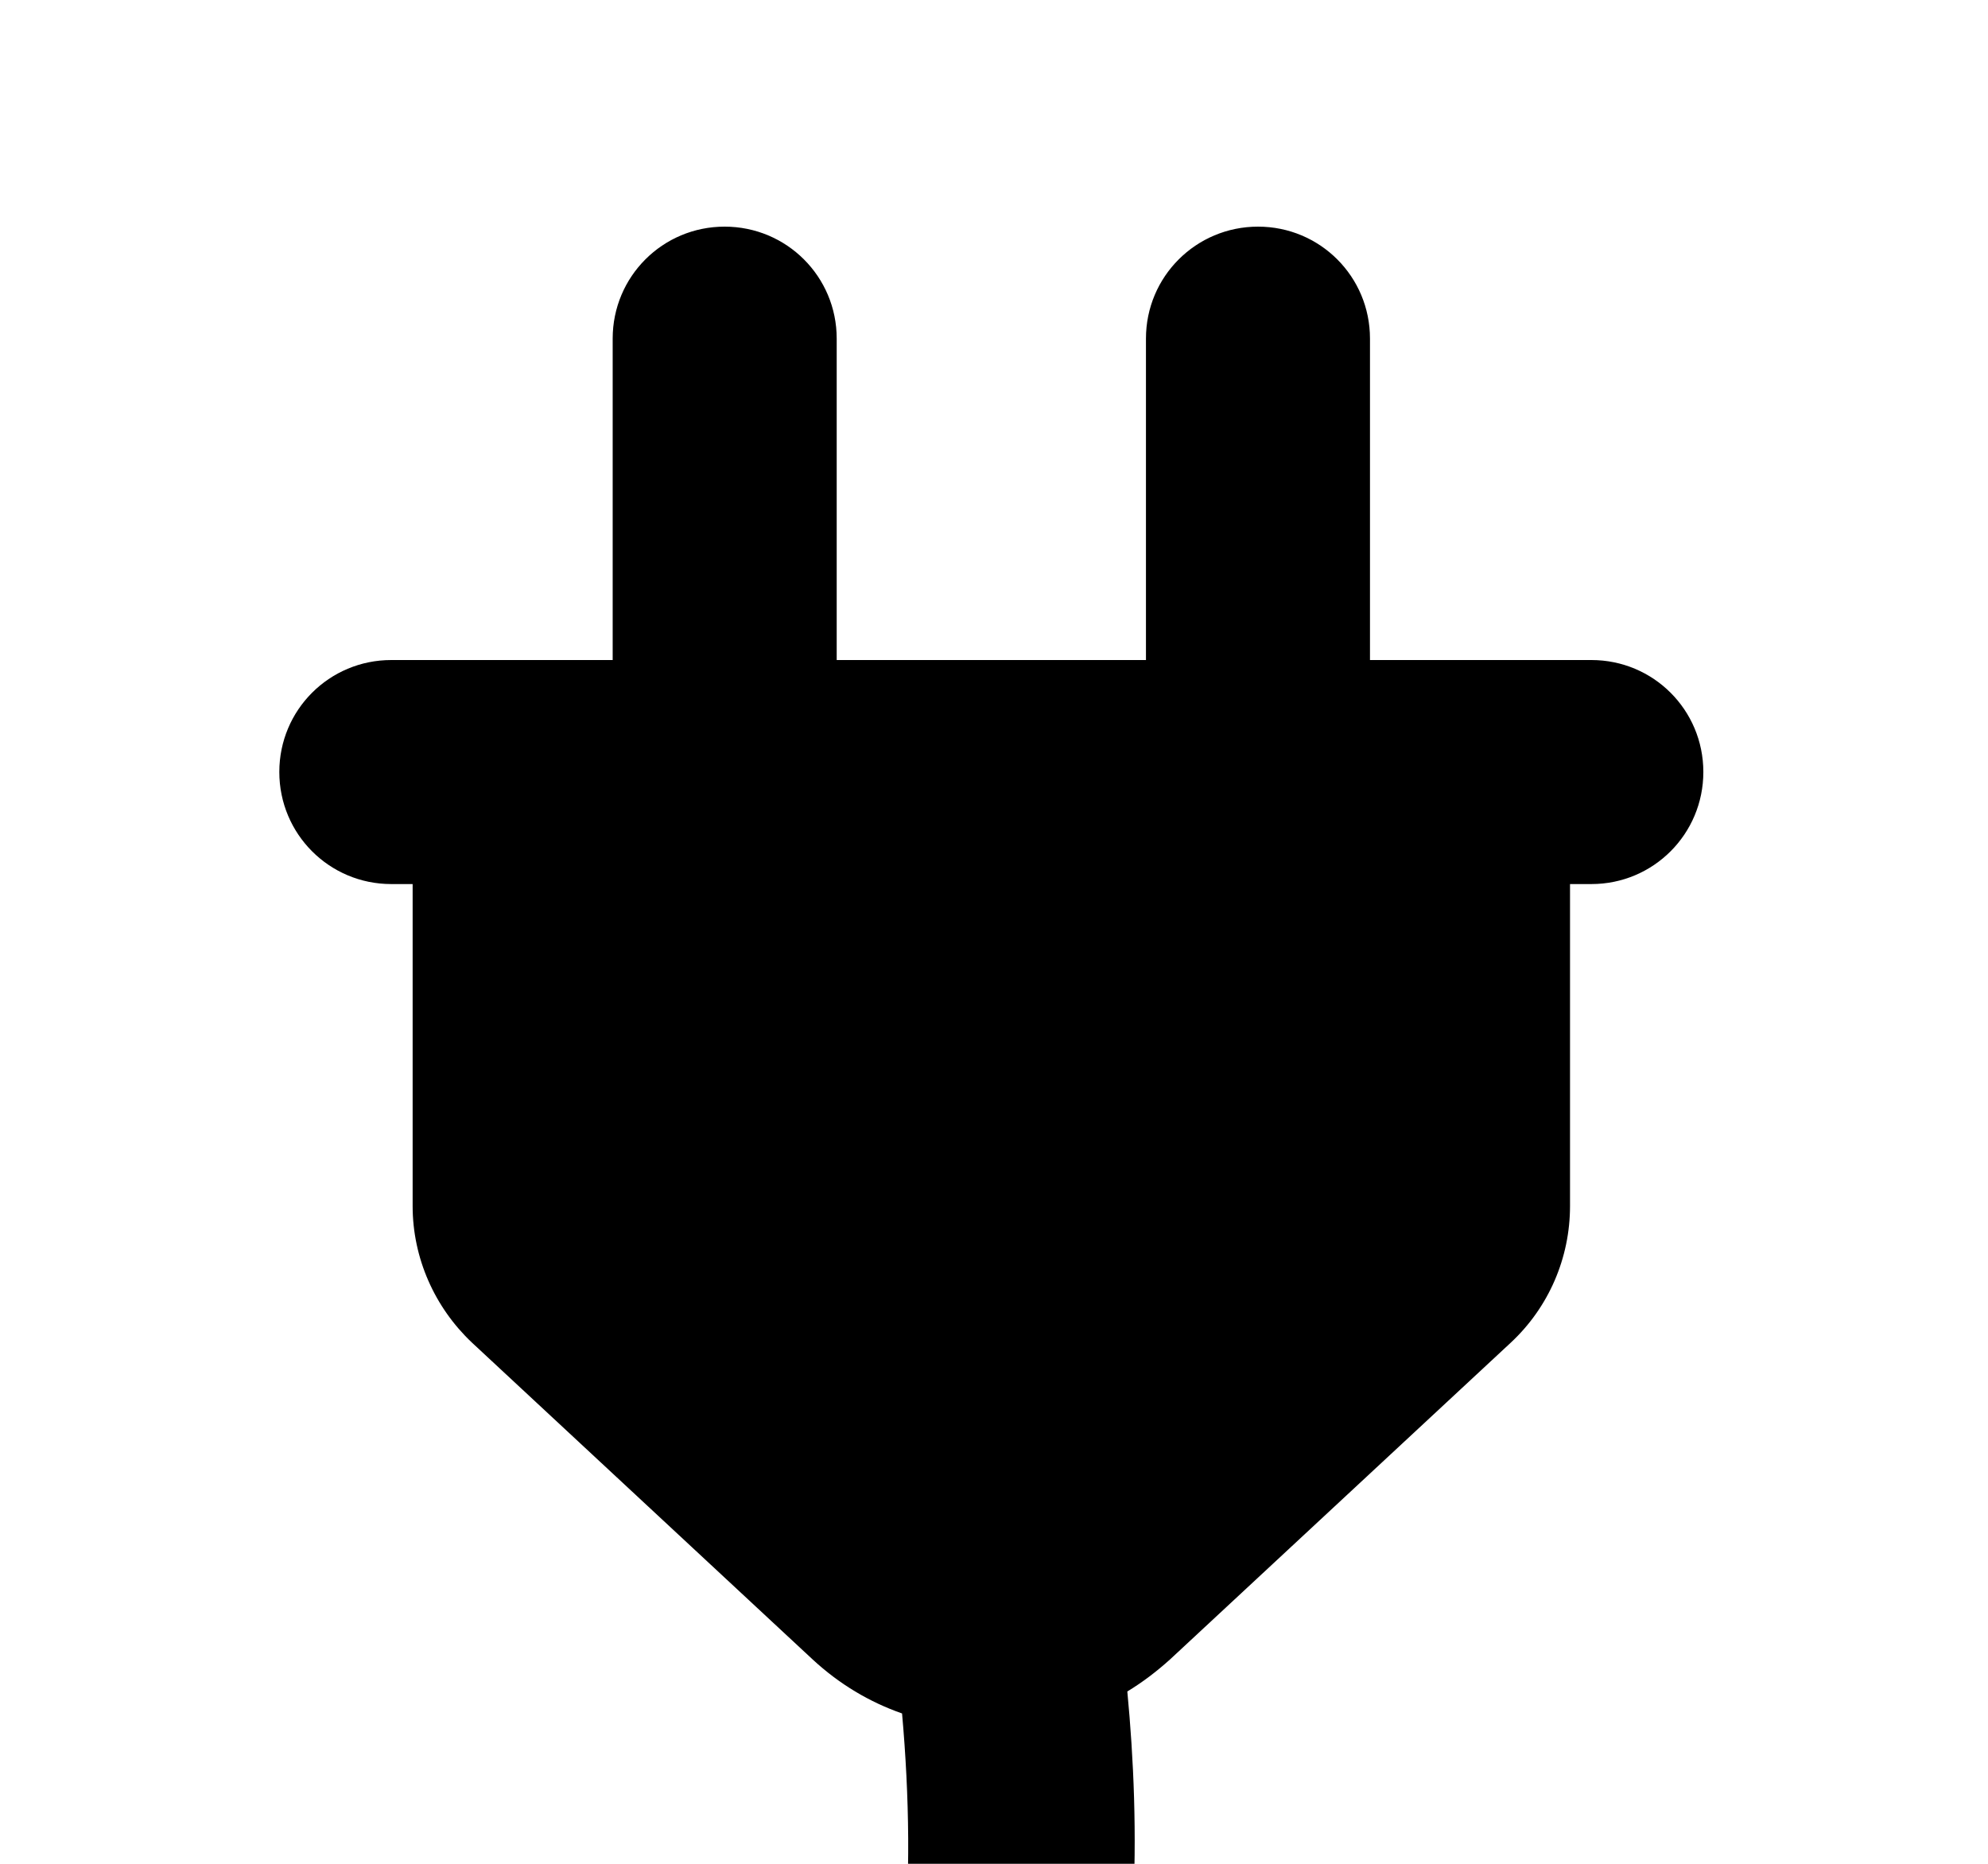 <svg xmlns="http://www.w3.org/2000/svg" width="16" height="15" viewBox="0 0 16 15" fill="none">
  <g clip-path="url(#clip0_5035_19089)">
    <path d="M13.704 -3H2.264C-0.65 -3 -3.016 -0.634 -3.016 2.28V13.72C-3.016 16.634 -0.65 19 2.264 19H13.704C16.617 19 18.984 16.634 18.984 13.72V2.28C18.984 -0.634 16.617 -3 13.704 -3ZM17.224 13.72C17.224 15.662 15.646 17.24 13.704 17.24H8.773C9.186 16.108 9.175 14.681 9.073 13.613C9.197 13.538 9.309 13.452 9.417 13.355L12.159 10.806C12.464 10.522 12.636 10.125 12.636 9.706V7.115H12.808C13.307 7.115 13.709 6.712 13.709 6.213C13.709 5.714 13.307 5.312 12.808 5.312H11.026V2.725C11.026 2.226 10.624 1.824 10.125 1.824C9.626 1.824 9.223 2.226 9.223 2.725V5.312H6.734V2.725C6.734 2.226 6.331 1.824 5.832 1.824C5.333 1.824 4.931 2.226 4.931 2.725V5.312H3.149C2.65 5.312 2.248 5.714 2.248 6.213C2.248 6.712 2.65 7.115 3.149 7.115H3.321V9.706C3.321 10.125 3.498 10.522 3.799 10.806L6.54 13.355C6.755 13.554 6.997 13.698 7.26 13.79C7.378 15.11 7.308 16.596 6.798 17.106C6.755 17.149 6.718 17.192 6.691 17.24H2.253C0.311 17.24 -1.267 15.662 -1.267 13.72V2.28C-1.267 0.338 0.311 -1.24 2.253 -1.24H13.693C15.636 -1.24 17.213 0.338 17.213 2.28V13.72H17.224Z" fill="black"/>
  </g>
  <defs>
    <clipPath id="clip0_5035_19089">
      <rect width="14.868" height="15" fill="white" transform="translate(0.984)"/>
    </clipPath>
  </defs>
</svg>